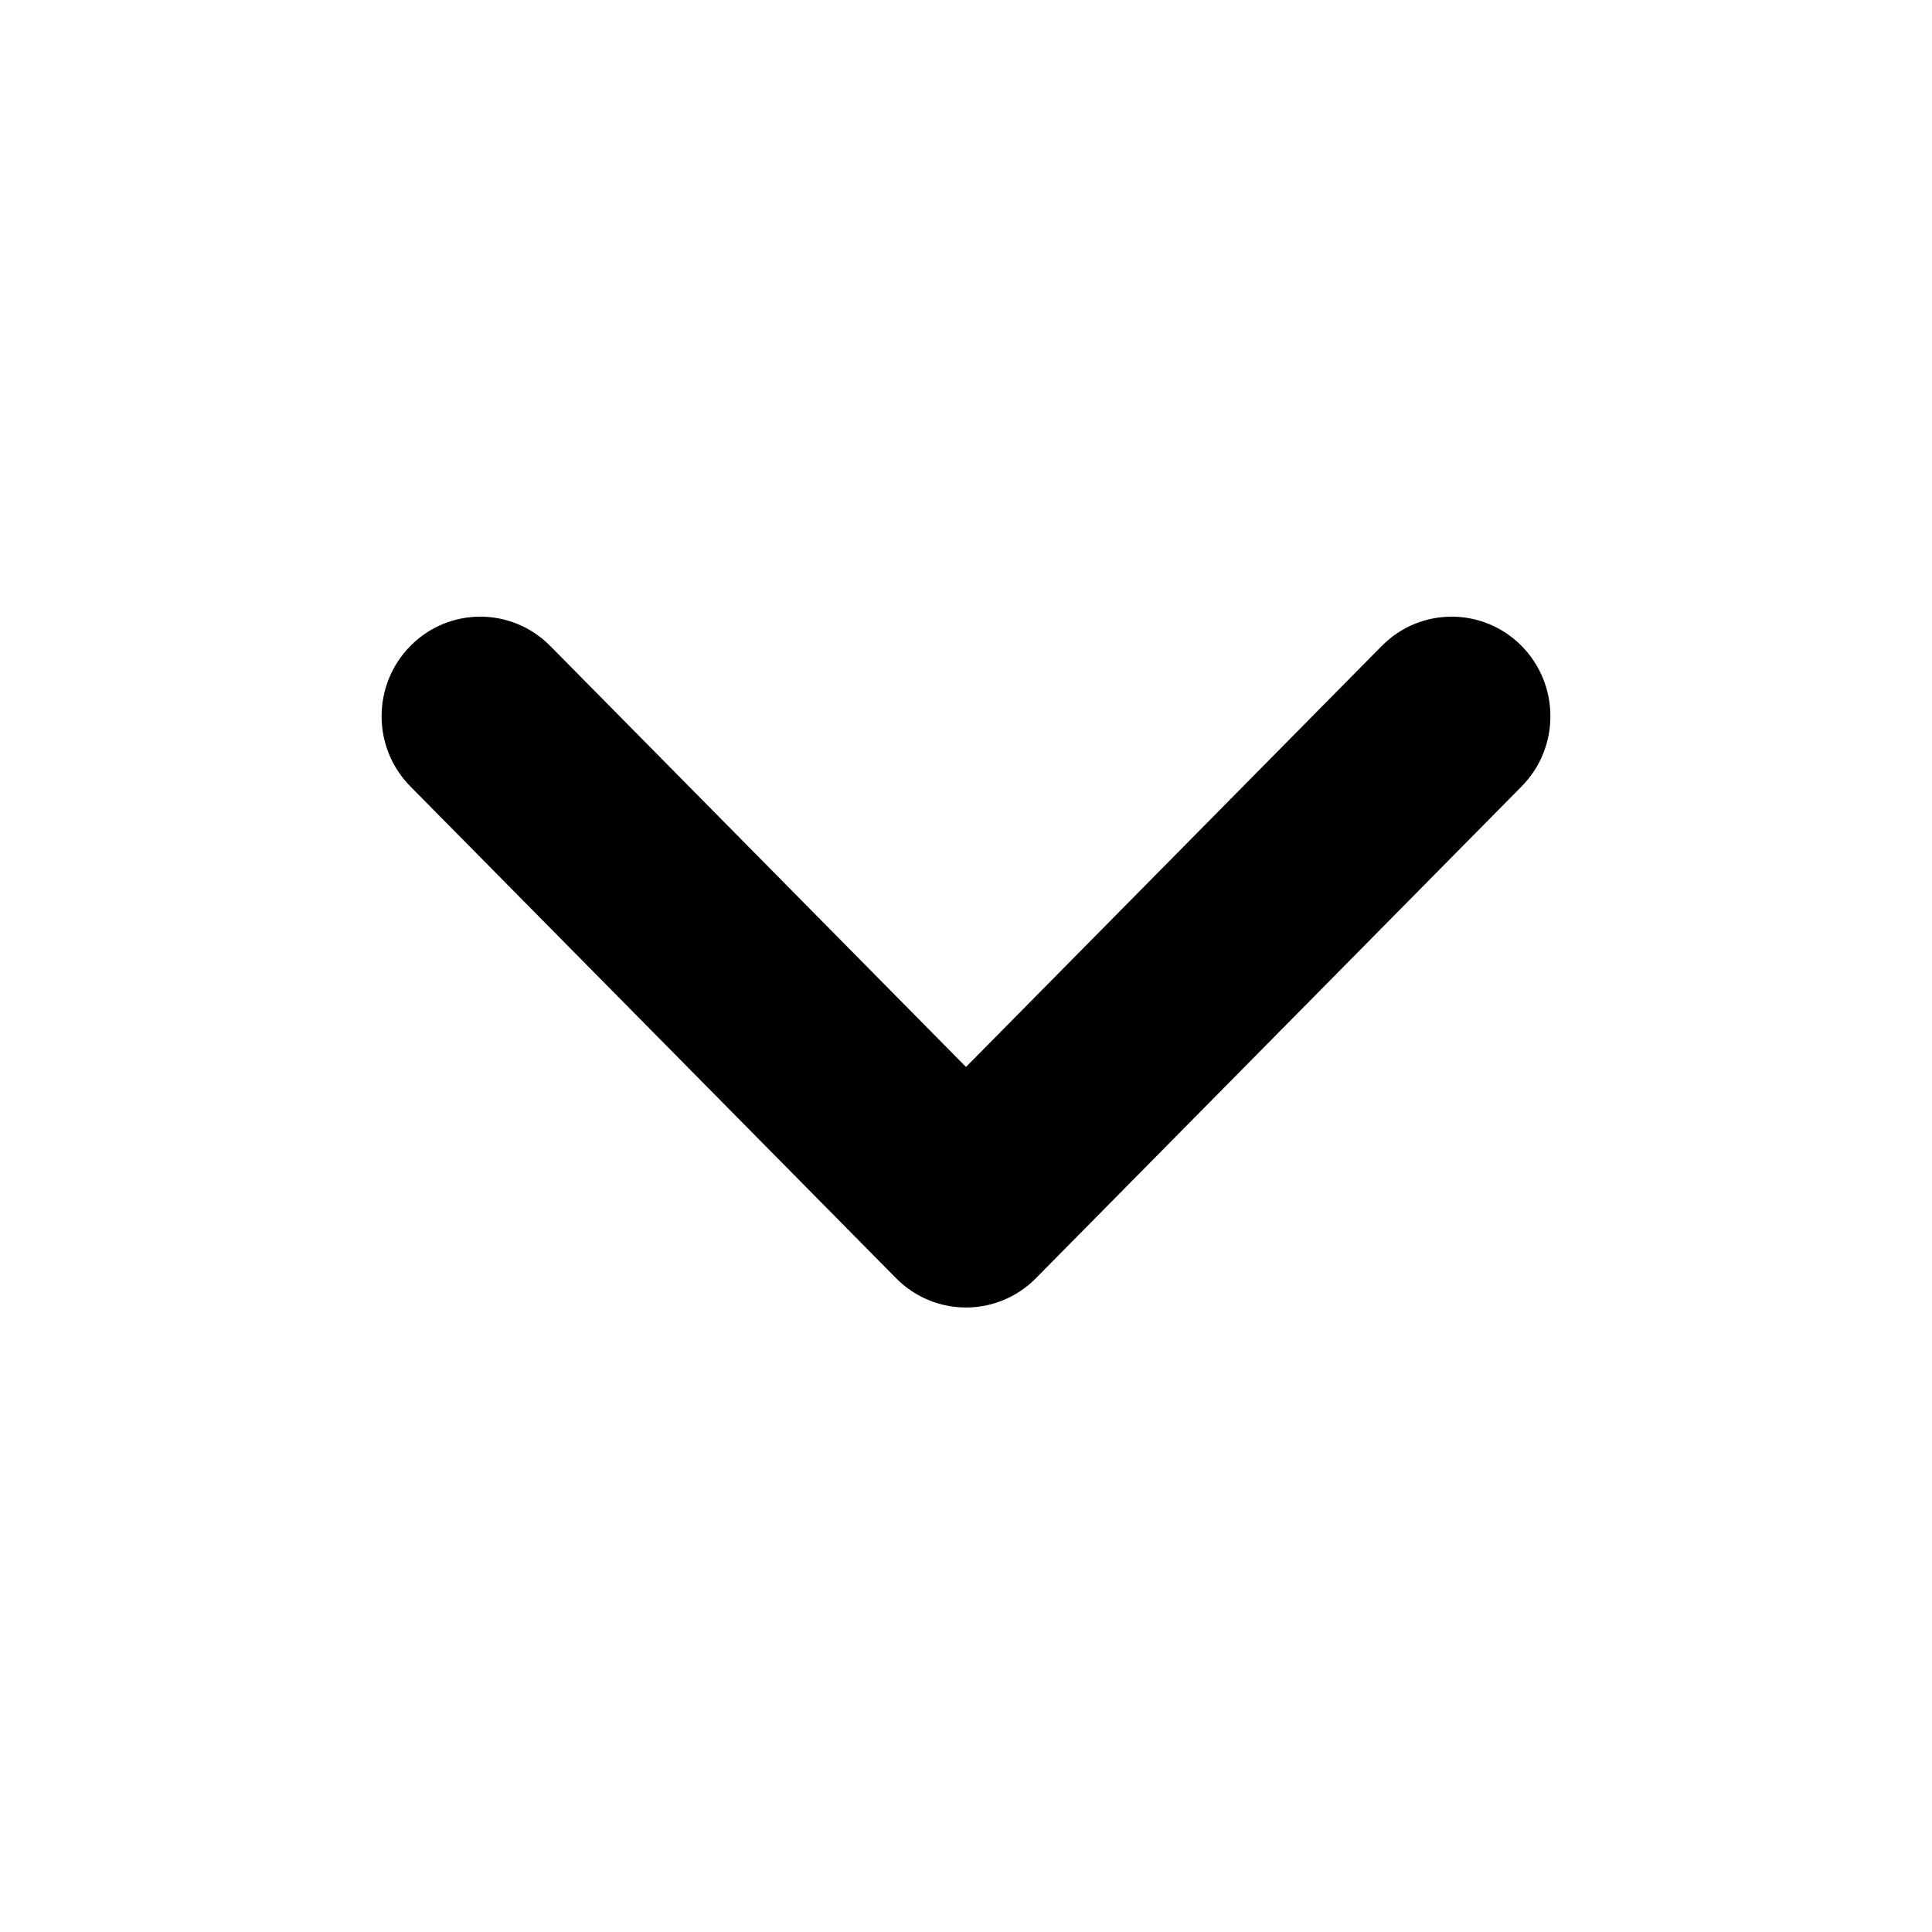 <?xml version="1.0" encoding="utf-8"?>
<svg width="16.5px" height="16.5px" viewBox="0 0 16.5 16.5" version="1.1" xmlns:xlink="http://www.w3.org/1999/xlink" xmlns="http://www.w3.org/2000/svg">
  <defs>
    <filter id="filter_1">
      <feColorMatrix in="SourceGraphic" type="matrix" values="0 0 0 0 0.082 0 0 0 0 0.082 0 0 0 0 0.082 0 0 0 1 0" />
    </filter>
  </defs>
  <g id="Ic--Arrow" transform="matrix(-4.371139E-08 -1 1 -4.371139E-08 0.25 16.25)">
    <g id="Ic--Arrow" filter="url(#filter_1)">
      <path d="M16 0L0 0L0 16L16 16L16 0Z" id="Path" fill="none" fill-rule="evenodd" stroke="none" />
      <path d="M5.333 2.667L11.333 2.667L11.333 13.333L5.333 13.333L5.333 2.667Z" id="button-area" fill="#FFFFFF" fill-opacity="0.012" fill-rule="evenodd" stroke="none" />
      <path d="M6.782 8L10.558 4.271C10.792 4.039 10.792 3.664 10.558 3.433C10.323 3.201 9.943 3.201 9.709 3.433L5.509 7.581C5.275 7.812 5.275 8.188 5.509 8.419L9.709 12.567C9.943 12.799 10.323 12.799 10.558 12.567C10.792 12.336 10.792 11.96 10.558 11.729L6.782 8Z" id="Path" fill="#000000" fill-rule="evenodd" stroke="#000000" stroke-width="0.5" />
    </g>
  </g>
</svg>